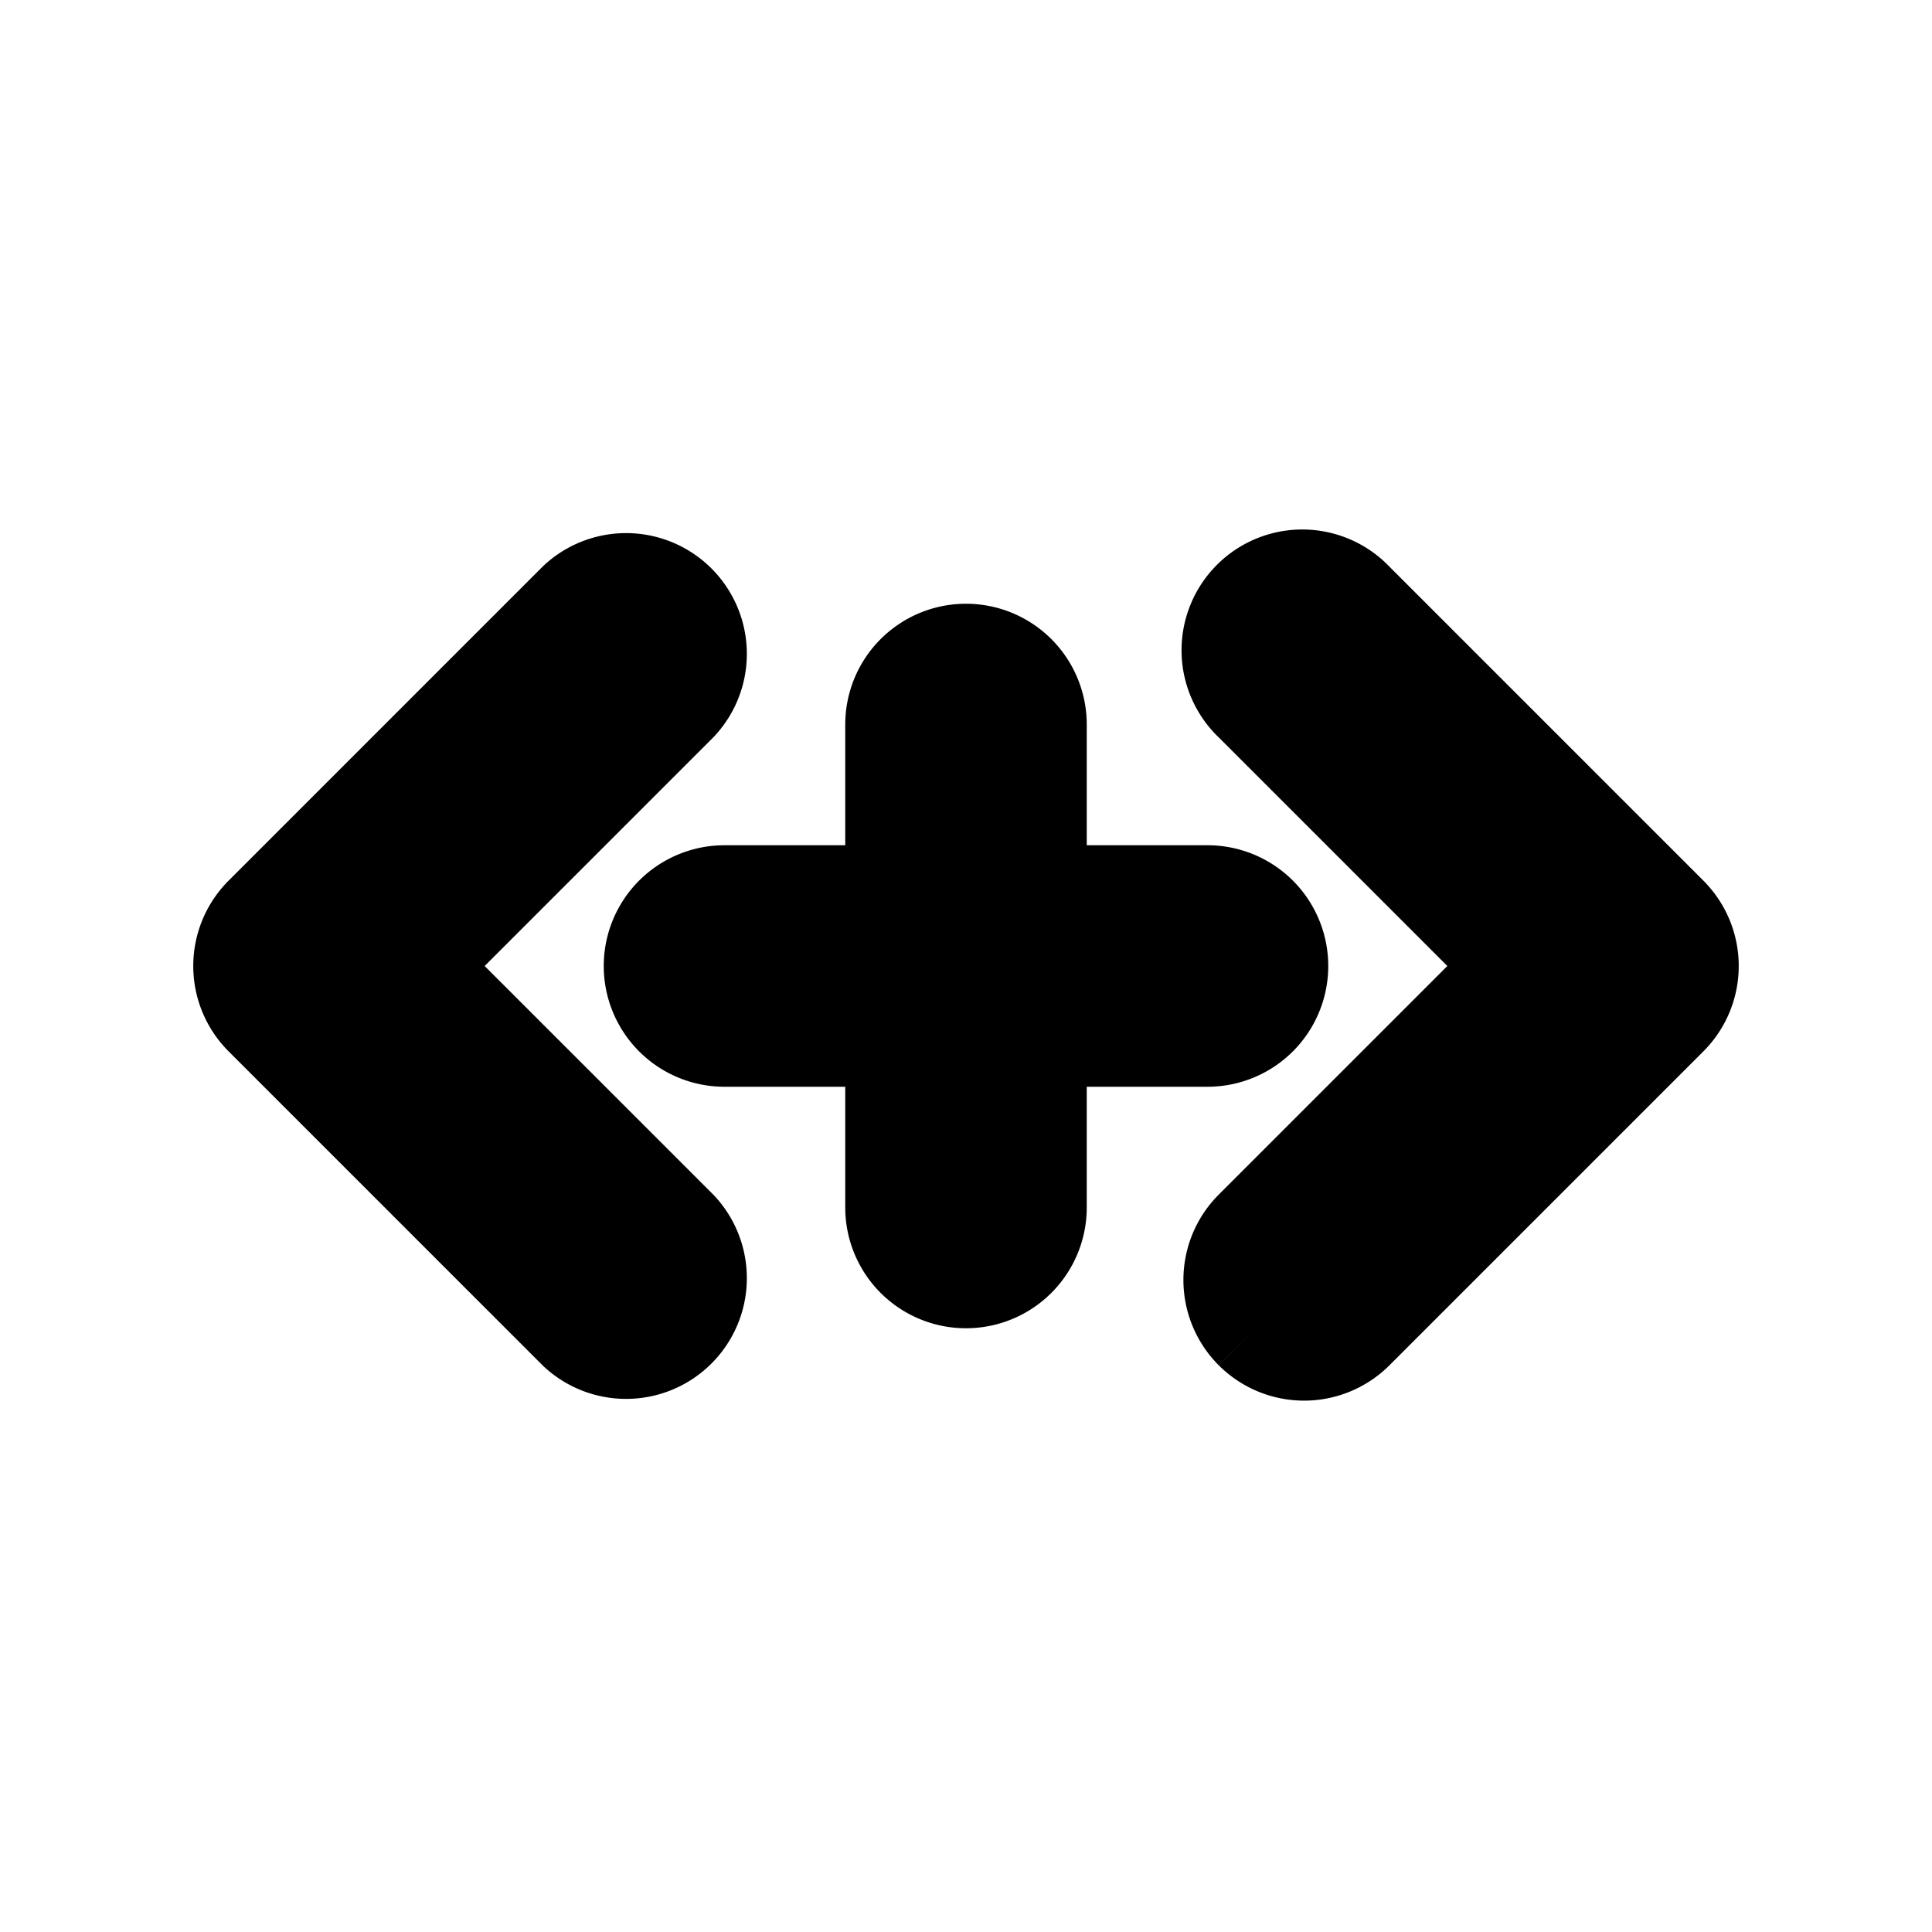 <svg xmlns="http://www.w3.org/2000/svg" viewBox="0 0 20 20" fill="currentColor" stroke="currentColor"><path d="M7.03 7.28a.75.75 0 0 0-1.06-1.06L2.72 9.47a.75.75 0 0 0 0 1.06l3.25 3.25a.75.75 0 0 0 1.06-1.06L4.31 10zM12.97 13.78a.75.75 0 0 0 1.06 0l3.25-3.25a.75.75 0 0 0 0-1.06l-3.25-3.25a.75.75 0 1 0-1.06 1.06L15.69 10l-2.72 2.72a.75.75 0 0 0 0 1.06"/><path d="M10 6.75a.75.75 0 0 1 .75.75v1.75h1.75a.75.75 0 0 1 0 1.5h-1.75v1.75a.75.75 0 0 1-1.5 0v-1.75H7.5a.75.75 0 0 1 0-1.5h1.75V7.5a.75.75 0 0 1 .75-.75"/></svg>